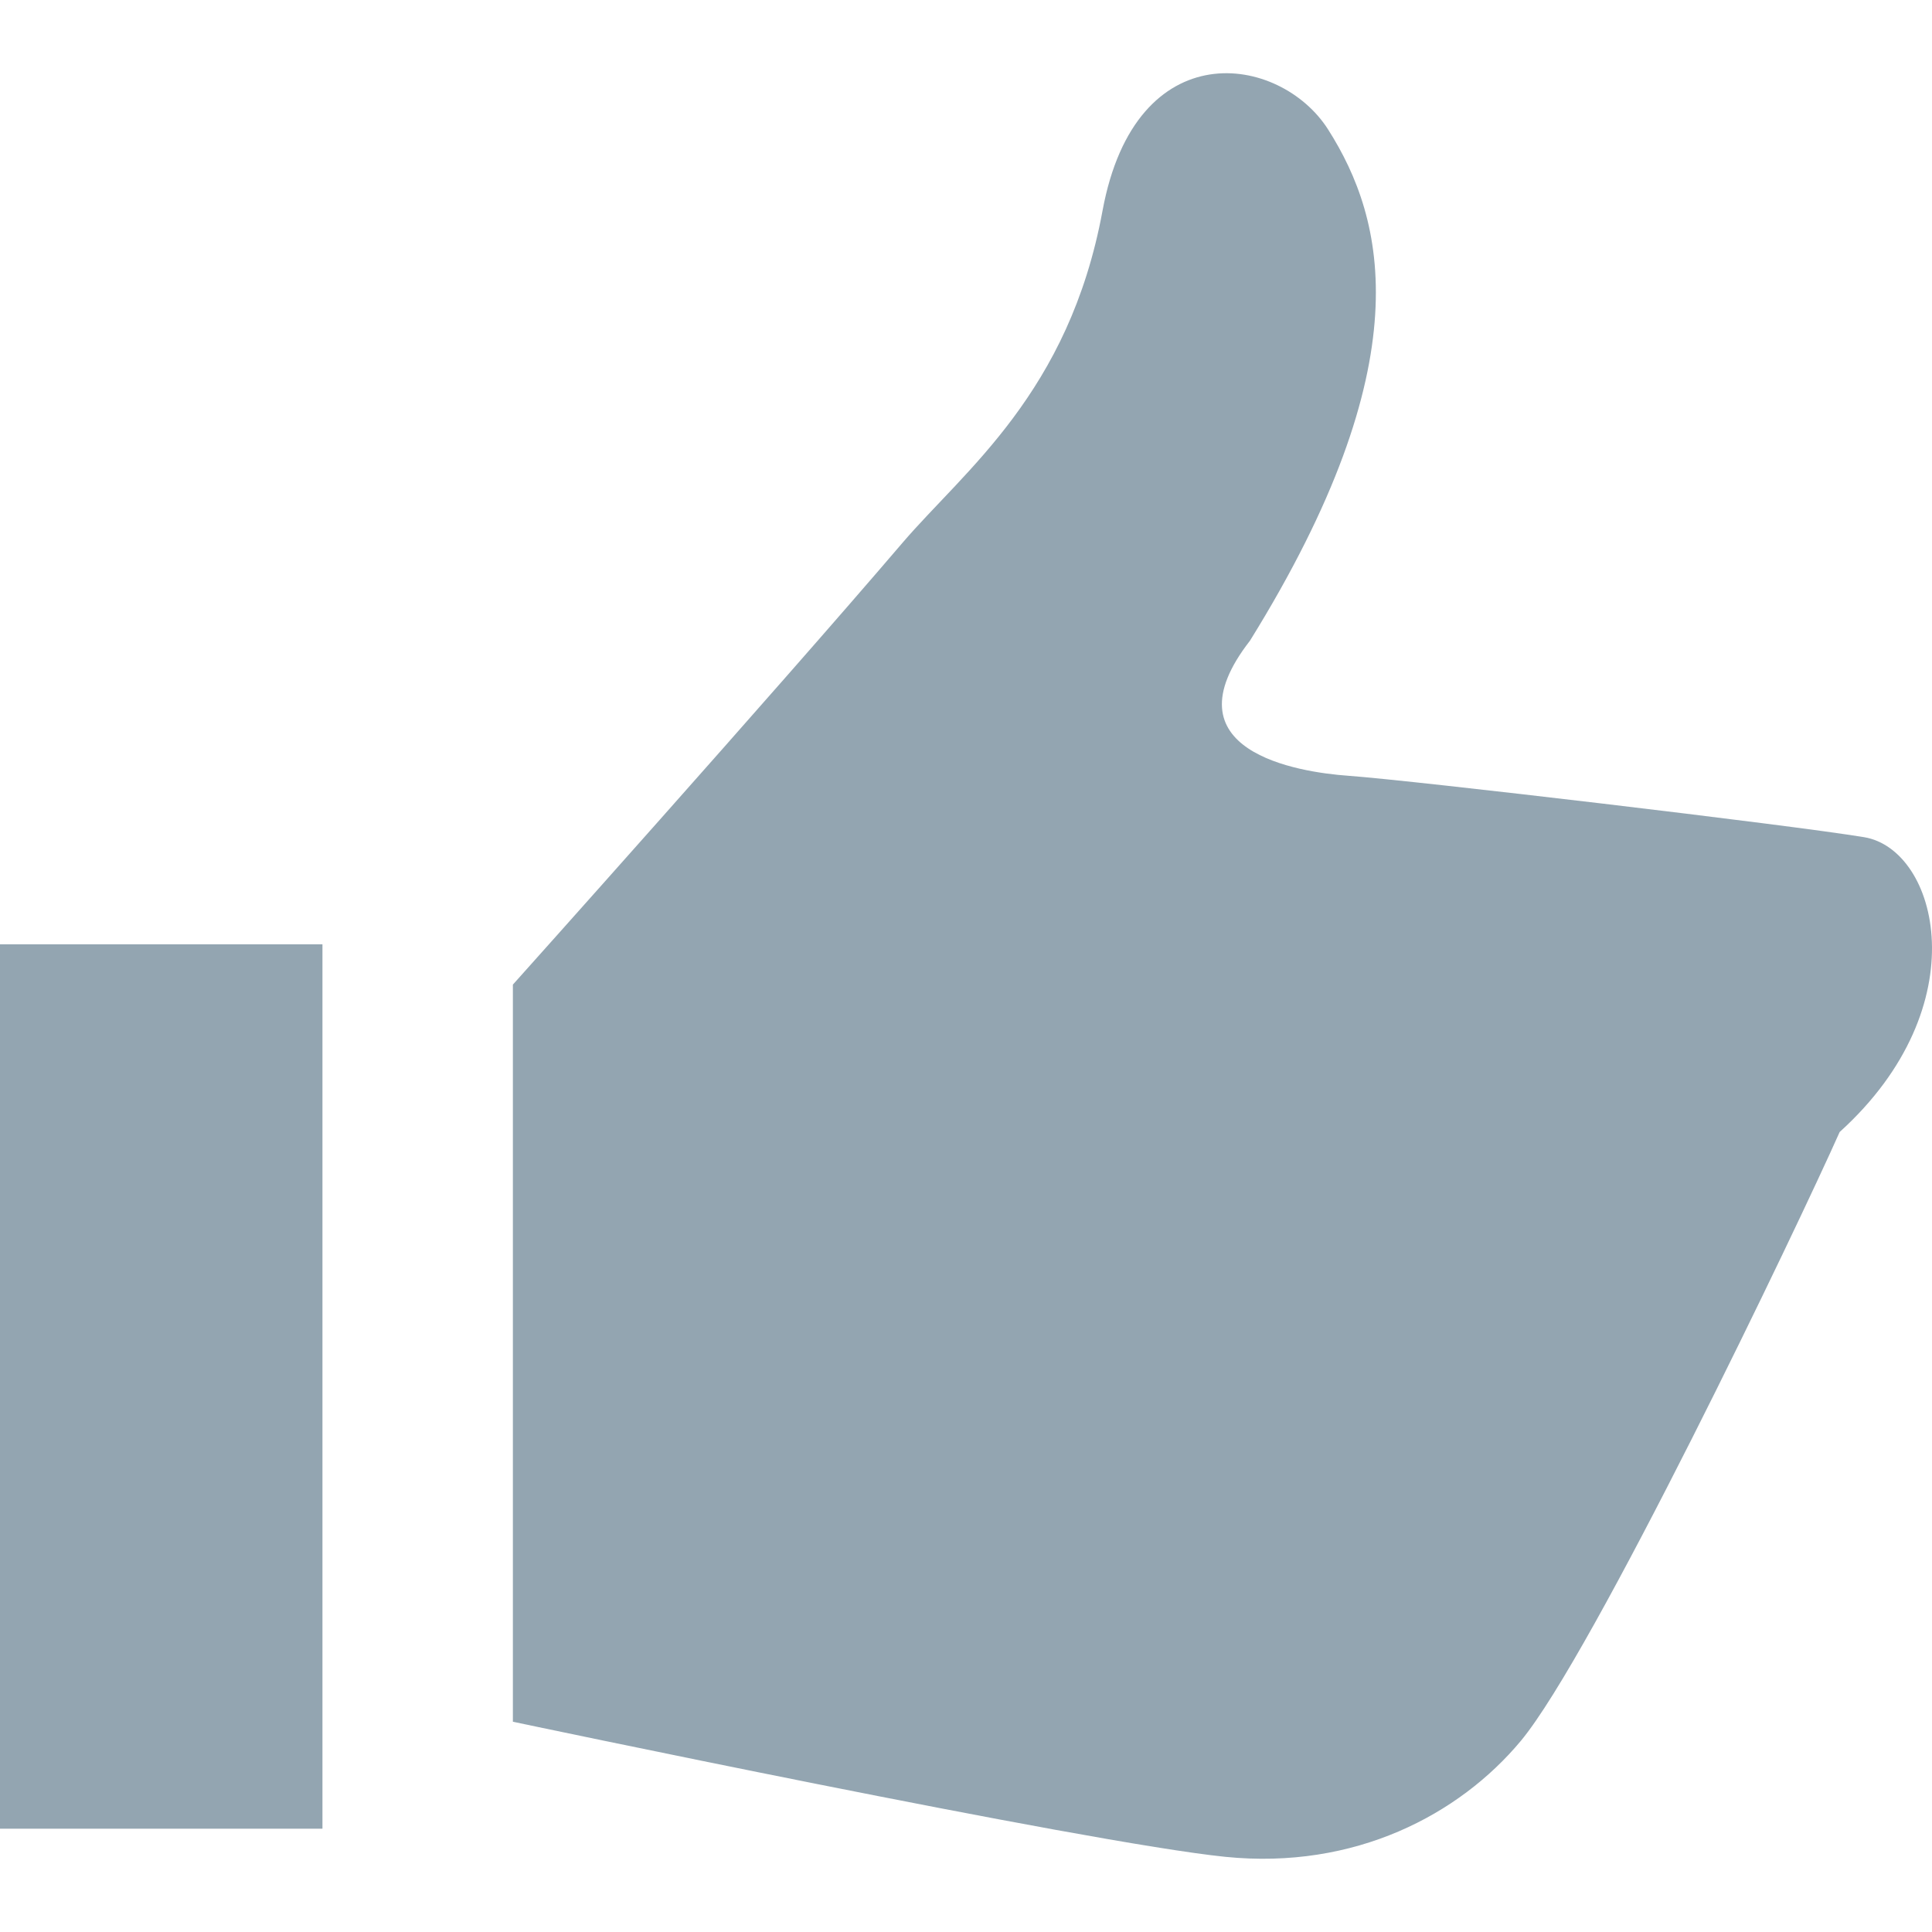 <svg width="30" height="30" viewBox="0 0 30 30" fill="none" xmlns="http://www.w3.org/2000/svg">
<g clip-path="url(#clip0_6_630)">
<path d="M28.947 13C27.803 12.81 21.958 12.12 20.935 12.046C20.159 11.991 18.074 11.665 19.41 9.948C22.085 5.635 21.513 3.41 20.623 2.011C19.878 0.839 17.635 0.485 17.12 3.272C16.598 6.102 14.979 7.3 14.011 8.432C12.046 10.732 7.964 15.289 7.964 15.289V26.735C7.964 26.735 16.864 28.614 19.028 28.833C21.039 29.036 22.66 28.178 23.614 27.034C24.734 25.689 27.92 19.031 28.566 17.578C30.732 15.617 30.092 13.191 28.947 13Z" fill="#93A5B1"/>
<path d="M5.007 14.663H0V28.396H5.007V14.663Z" fill="#93A5B1"/>
</g>
<defs>
<clipPath id="clip0_6_630">
<rect width="30" height="30" fill="white"/>
</clipPath>
</defs>
</svg>
